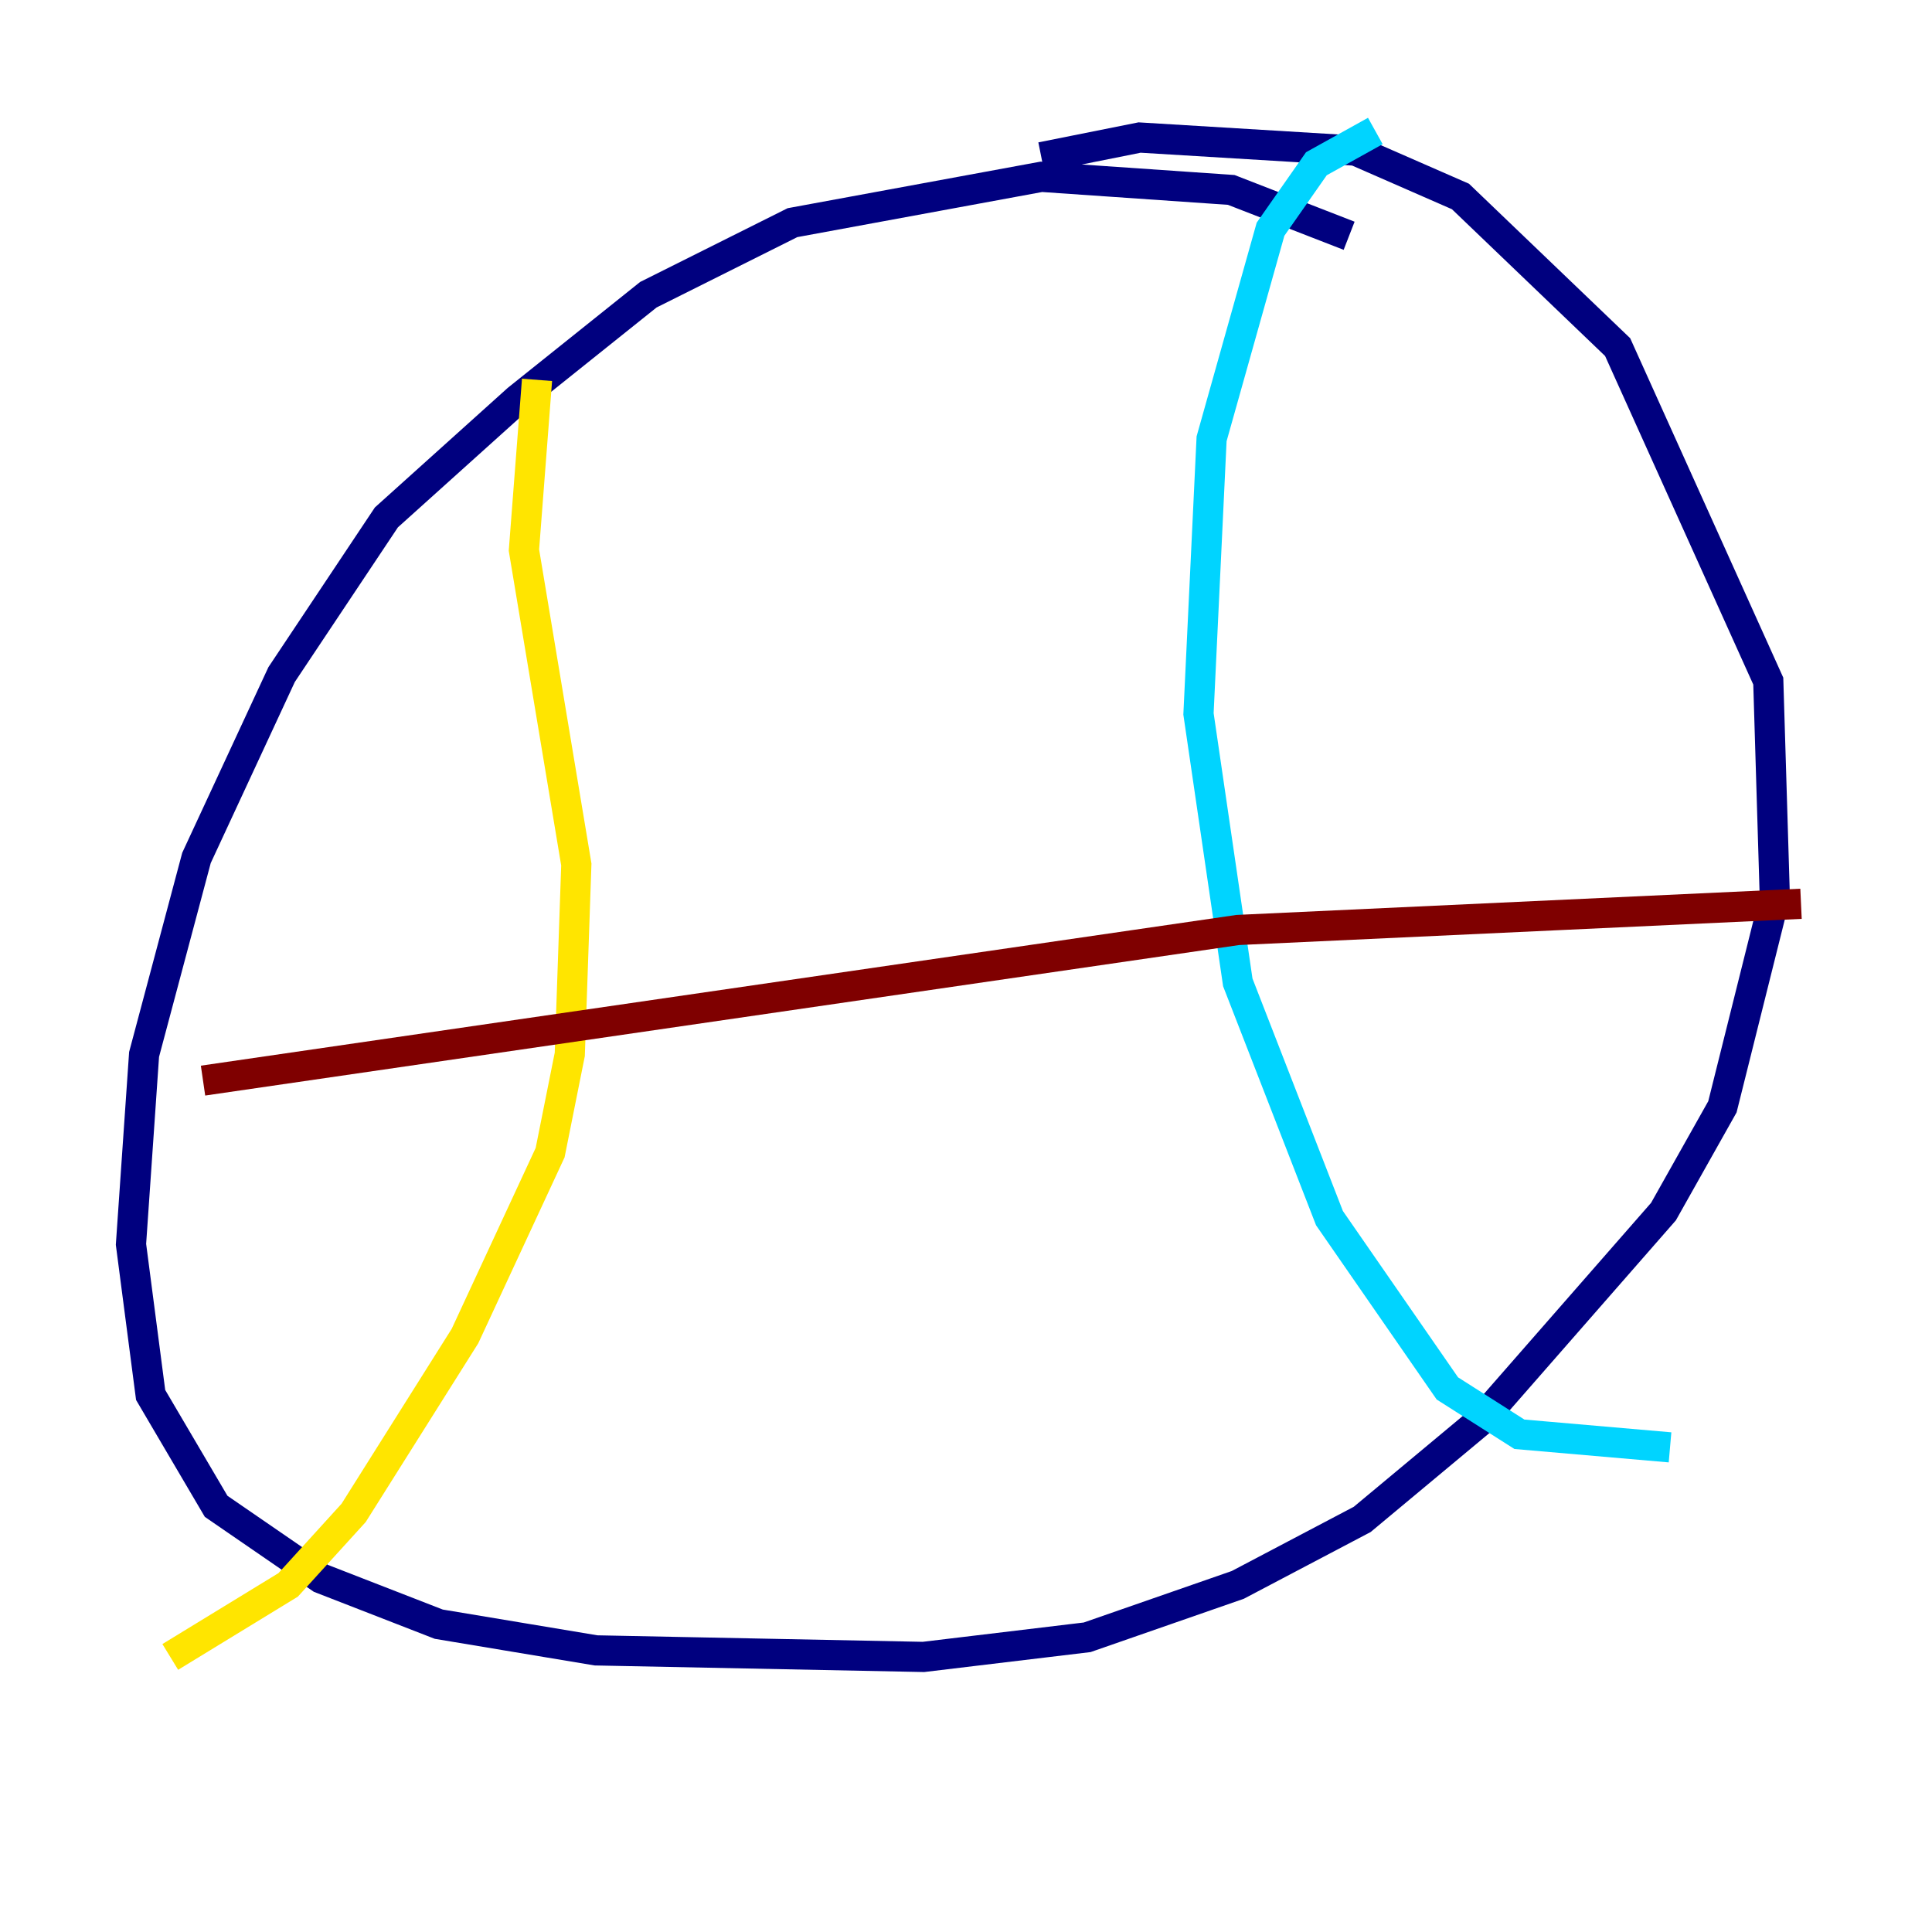 <?xml version="1.0" encoding="utf-8" ?>
<svg baseProfile="tiny" height="128" version="1.2" viewBox="0,0,128,128" width="128" xmlns="http://www.w3.org/2000/svg" xmlns:ev="http://www.w3.org/2001/xml-events" xmlns:xlink="http://www.w3.org/1999/xlink"><defs /><polyline fill="none" points="89.383,15.62 81.573,12.583 68.99,11.715 52.502,14.752 42.956,19.525 34.278,26.468 25.6,34.278 18.658,44.691 13.017,56.841 9.546,69.858 8.678,82.441 9.98,92.42 14.319,99.797 21.261,104.57 29.071,107.607 39.485,109.342 61.18,109.776 72.027,108.475 82.007,105.003 90.251,100.664 98.061,94.156 110.21,80.271 114.115,73.329 117.586,59.444 117.153,45.125 107.173,22.997 96.759,13.017 89.817,9.98 75.498,9.112 68.99,10.414" stroke="#00007f" stroke-width="2" /><polyline fill="none" points="91.119,8.678 87.214,10.848 84.176,15.186 80.271,29.071 79.403,47.295 82.007,65.085 88.081,80.705 95.891,91.986 100.664,95.024 110.644,95.891" stroke="#00d4ff" stroke-width="2" /><polyline fill="none" points="35.58,25.166 34.712,36.447 38.183,57.275 37.749,69.858 36.447,76.366 30.807,88.515 23.43,100.231 19.091,105.003 11.281,109.776" stroke="#ffe500" stroke-width="2" /><polyline fill="none" points="13.451,71.593 82.007,61.614 119.322,59.878" stroke="#7f0000" stroke-width="2" /></svg>